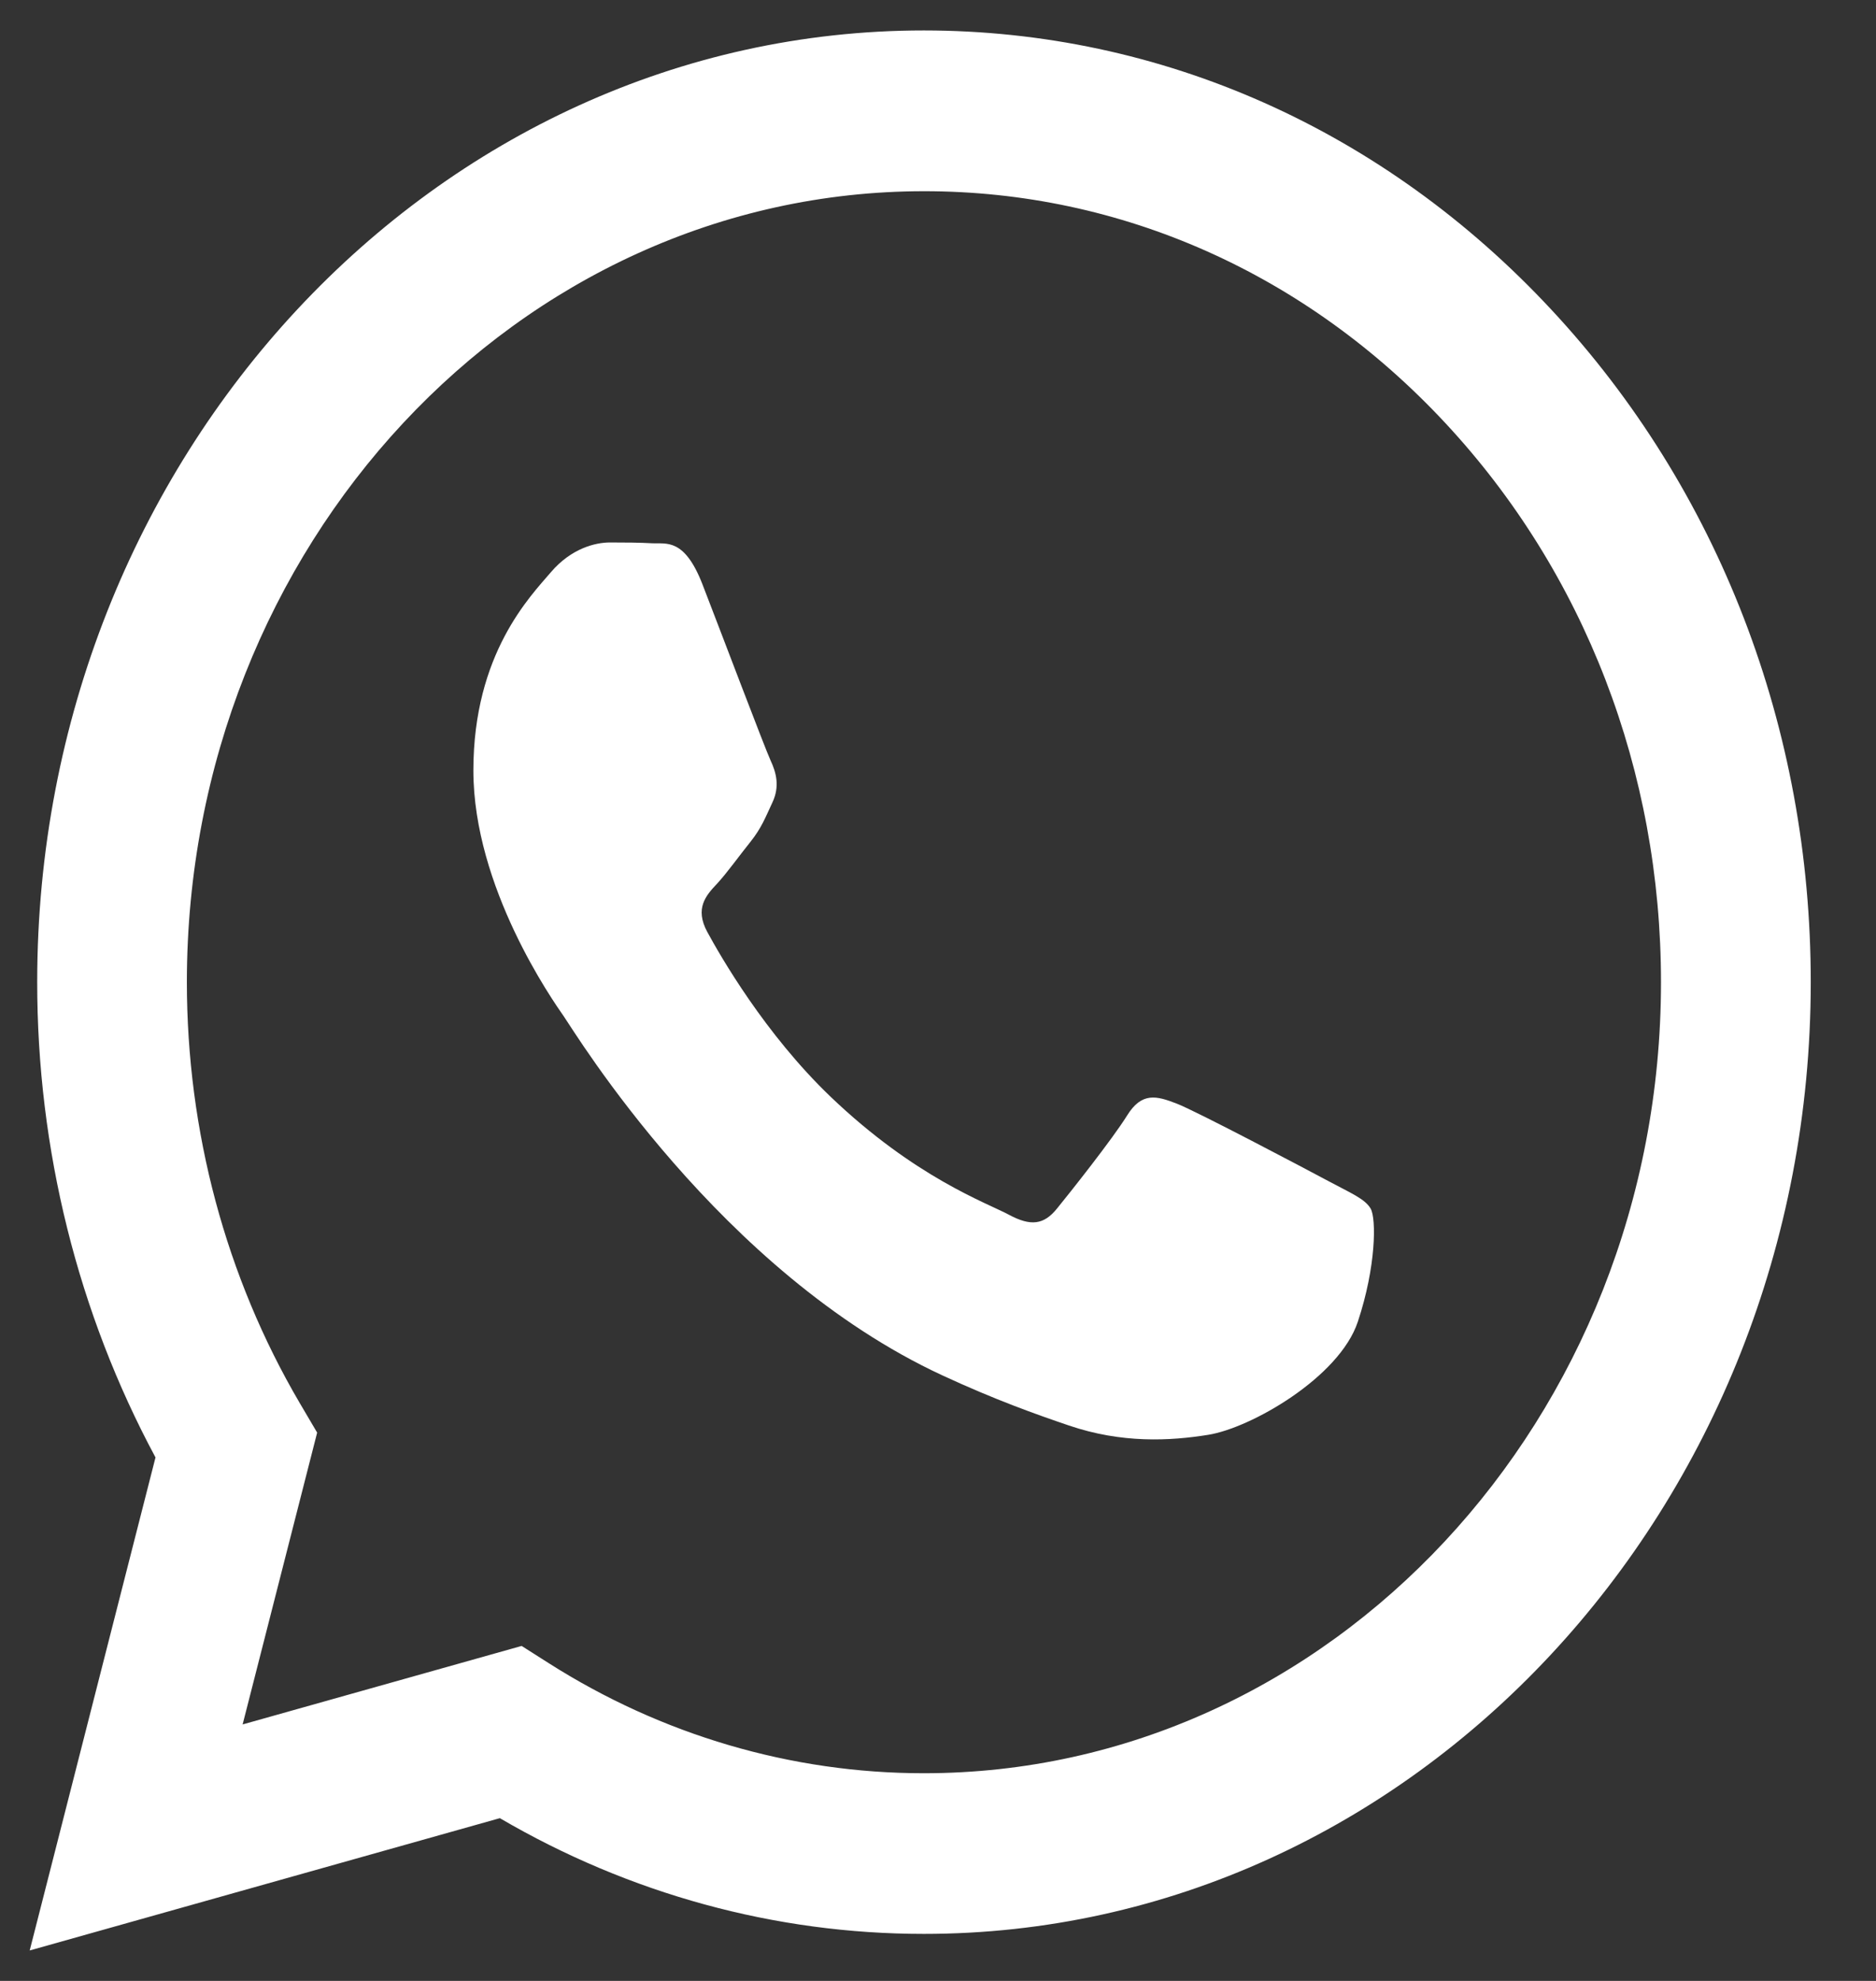<svg width="18" height="19" viewBox="0 0 18 19" fill="none" xmlns="http://www.w3.org/2000/svg">
<rect x="0" y="0" width="18" height="19" fill="#333333" stroke="none"/>
<path fill-rule="evenodd" clip-rule="evenodd" d="M14.884 2.969C13.278 1.244 11.141 0.293 8.865 0.292C4.175 0.292 0.358 4.386 0.357 9.417C0.356 11.025 0.748 12.595 1.492 13.979L0.285 18.708L4.796 17.439C6.039 18.166 7.438 18.549 8.862 18.549H8.865C8.865 18.549 8.866 18.549 8.865 18.549C13.555 18.549 17.372 14.456 17.374 9.424C17.375 6.986 16.491 4.693 14.884 2.969ZM8.865 17.008H8.862C7.593 17.008 6.349 16.642 5.263 15.951L5.005 15.787L2.328 16.54L3.043 13.741L2.874 13.454C2.166 12.246 1.793 10.851 1.793 9.418C1.795 5.236 4.967 1.834 8.868 1.834C10.757 1.834 12.533 2.624 13.868 4.058C15.203 5.491 15.938 7.397 15.937 9.424C15.936 13.606 12.763 17.008 8.865 17.008Z" fill="white"/>
<path fill-rule="evenodd" clip-rule="evenodd" d="M12.745 11.328C12.532 11.214 11.487 10.662 11.292 10.586C11.097 10.51 10.955 10.472 10.814 10.7C10.672 10.928 10.264 11.442 10.14 11.594C10.016 11.746 9.892 11.765 9.68 11.651C9.467 11.537 8.782 11.296 7.97 10.52C7.338 9.915 6.911 9.168 6.787 8.94C6.663 8.712 6.774 8.588 6.881 8.475C6.976 8.372 7.093 8.208 7.2 8.075C7.306 7.942 7.341 7.847 7.412 7.695C7.483 7.543 7.448 7.41 7.394 7.295C7.341 7.181 6.916 6.059 6.739 5.602C6.566 5.158 6.391 5.218 6.261 5.211C6.137 5.204 5.995 5.203 5.853 5.203C5.711 5.203 5.481 5.26 5.286 5.488C5.091 5.717 4.542 6.268 4.542 7.39C4.542 8.513 5.304 9.597 5.41 9.749C5.516 9.901 6.909 12.204 9.042 13.192C9.549 13.427 9.945 13.567 10.254 13.672C10.763 13.846 11.227 13.821 11.593 13.762C12.002 13.697 12.851 13.211 13.028 12.678C13.205 12.146 13.205 11.689 13.152 11.594C13.099 11.499 12.957 11.442 12.745 11.328Z" fill="white"/>
</svg>

